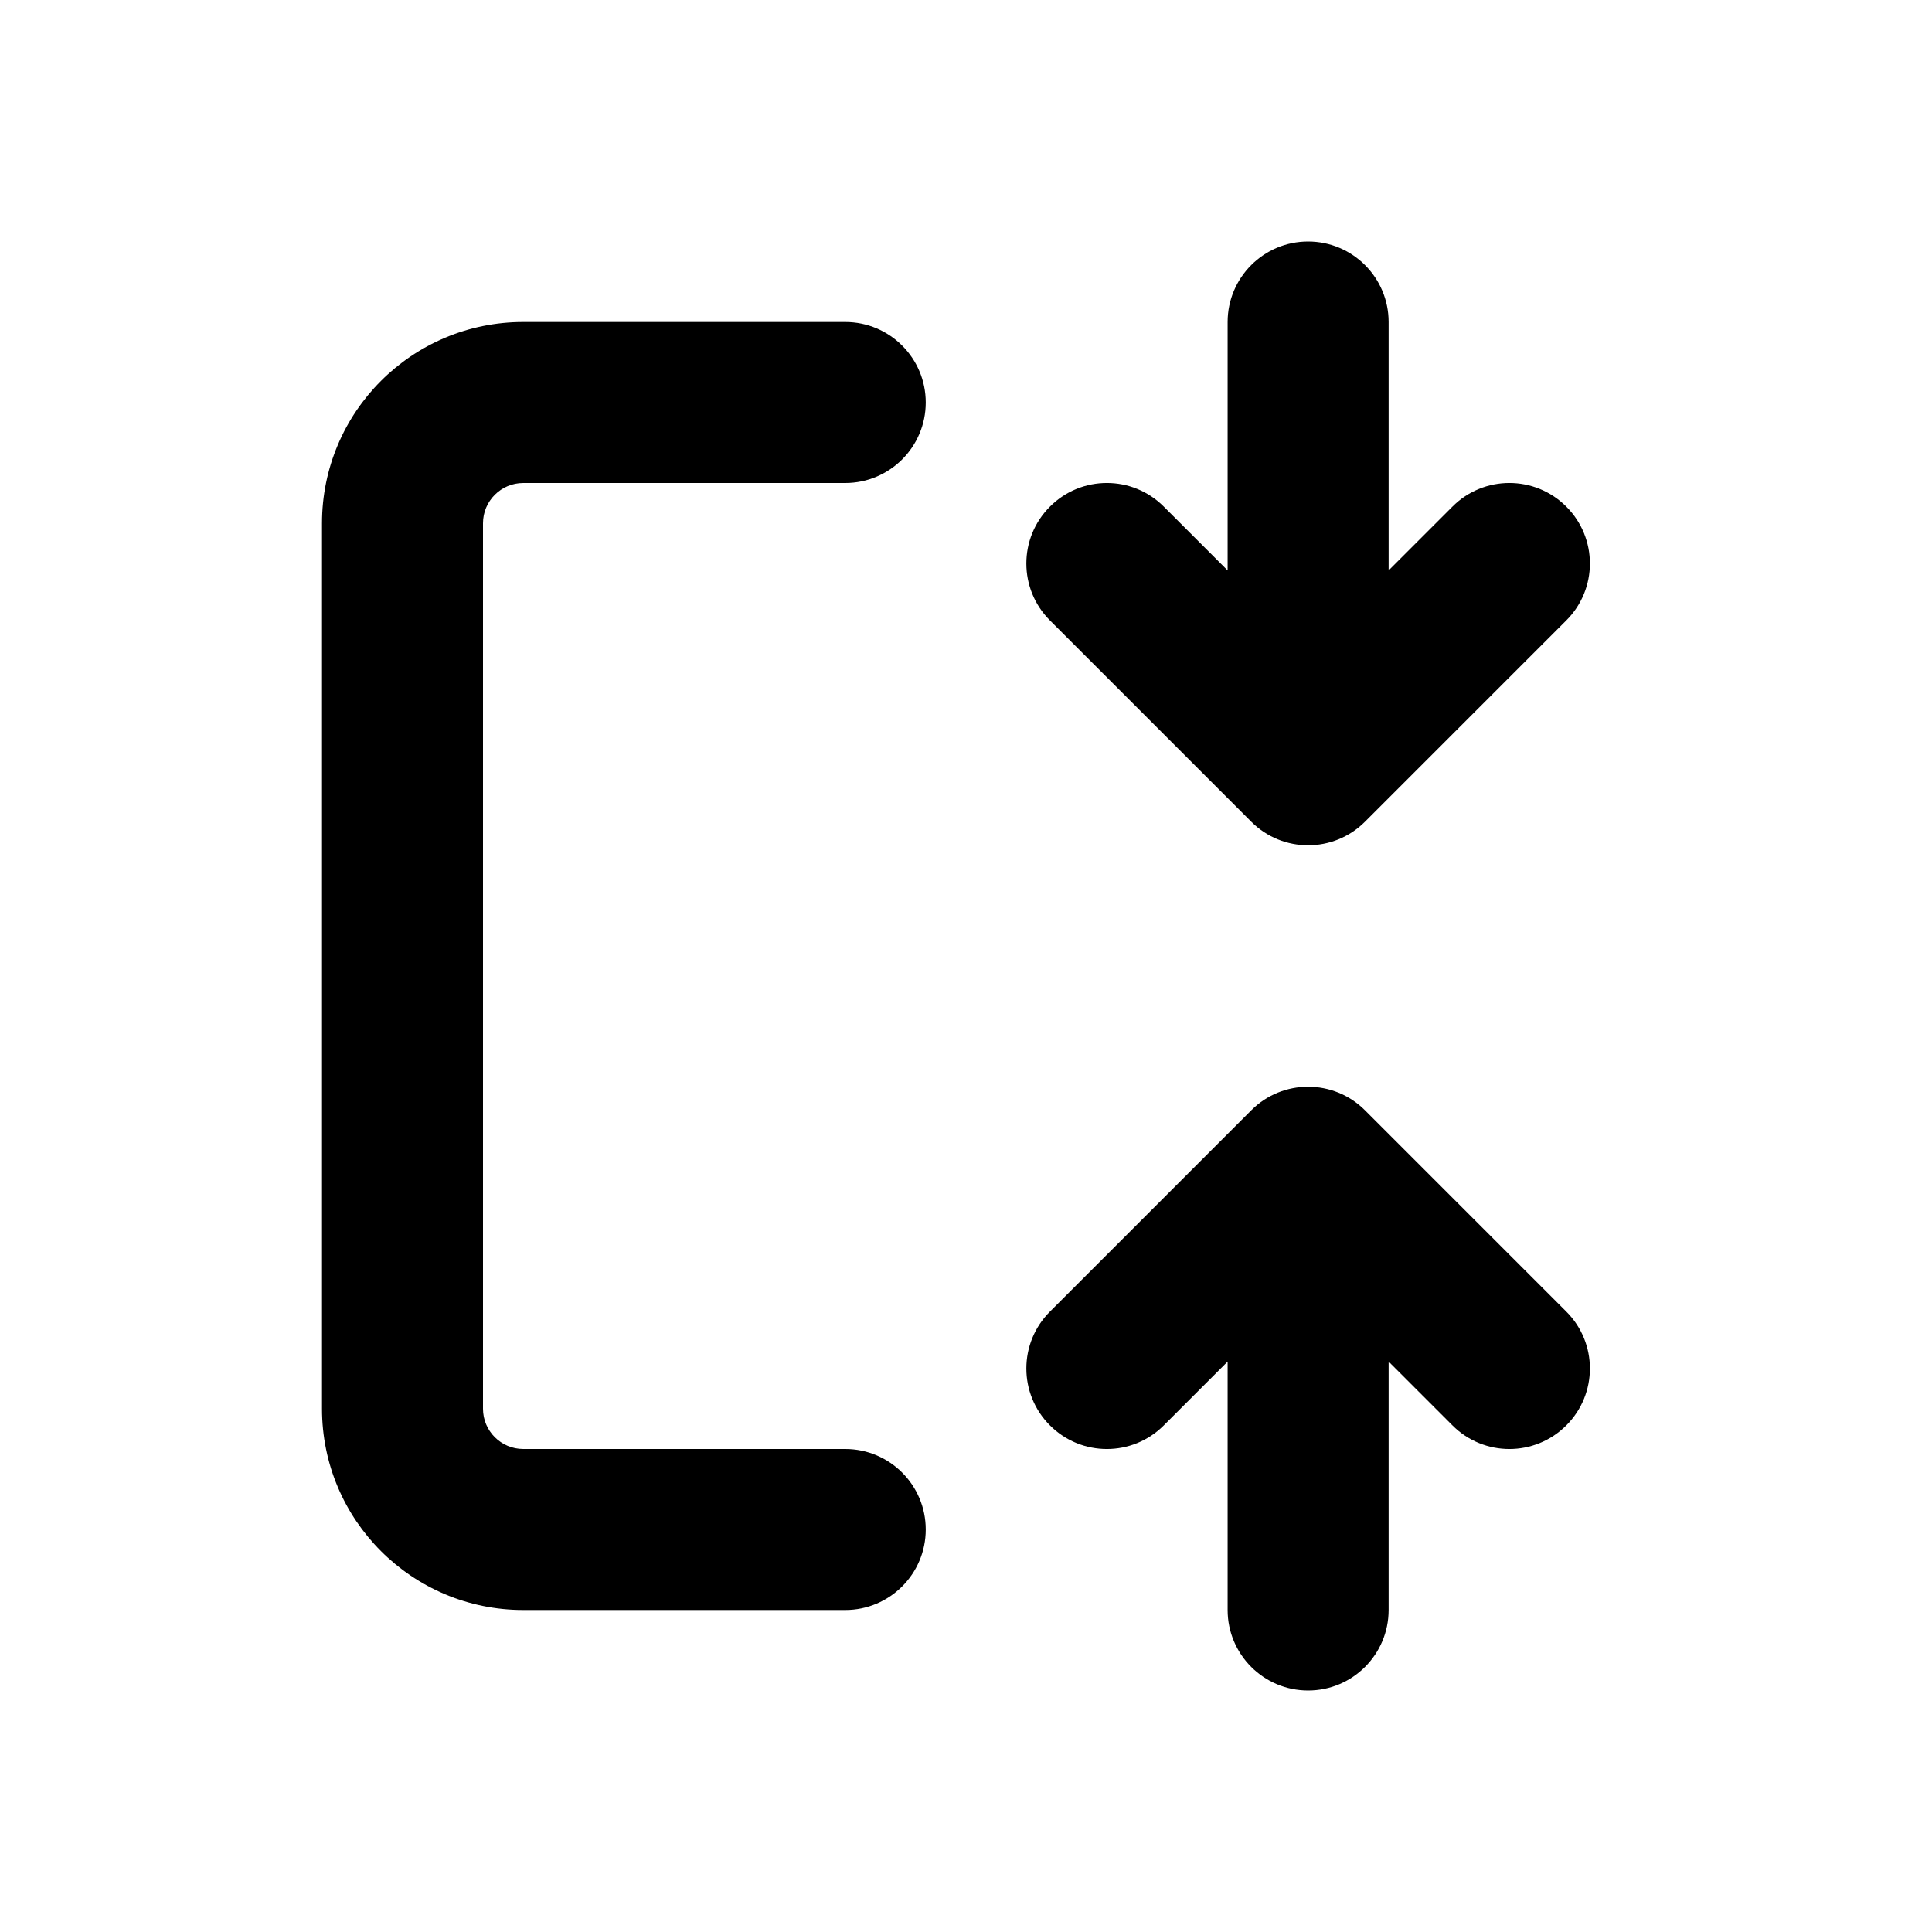 <svg  viewBox="0 0 24 24"  xmlns="http://www.w3.org/2000/svg">
<path d="M16.957 10.207L19.457 7.707C19.848 7.317 19.848 6.683 19.457 6.293C19.067 5.902 18.433 5.902 18.043 6.293L17.25 7.086V4C17.25 3.448 16.802 3 16.25 3C15.698 3 15.25 3.448 15.25 4V7.086L14.457 6.293C14.067 5.902 13.433 5.902 13.043 6.293C12.652 6.683 12.652 7.317 13.043 7.707L15.543 10.207C15.933 10.598 16.567 10.598 16.957 10.207ZM4 6.5C4 5.119 5.119 4 6.5 4H10.5C11.052 4 11.5 4.448 11.5 5C11.5 5.552 11.052 6 10.5 6H6.5C6.224 6 6 6.224 6 6.5V17.5C6 17.776 6.224 18 6.5 18H10.5C11.052 18 11.5 18.448 11.5 19C11.5 19.552 11.052 20 10.5 20H6.5C5.119 20 4 18.881 4 17.5V6.5ZM19.457 16.293L16.957 13.793C16.567 13.402 15.933 13.402 15.543 13.793L13.043 16.293C12.652 16.683 12.652 17.317 13.043 17.707C13.433 18.098 14.067 18.098 14.457 17.707L15.25 16.914V20C15.25 20.552 15.698 21 16.25 21C16.802 21 17.25 20.552 17.25 20V16.914L18.043 17.707C18.433 18.098 19.067 18.098 19.457 17.707C19.848 17.317 19.848 16.683 19.457 16.293Z" />
</svg>
